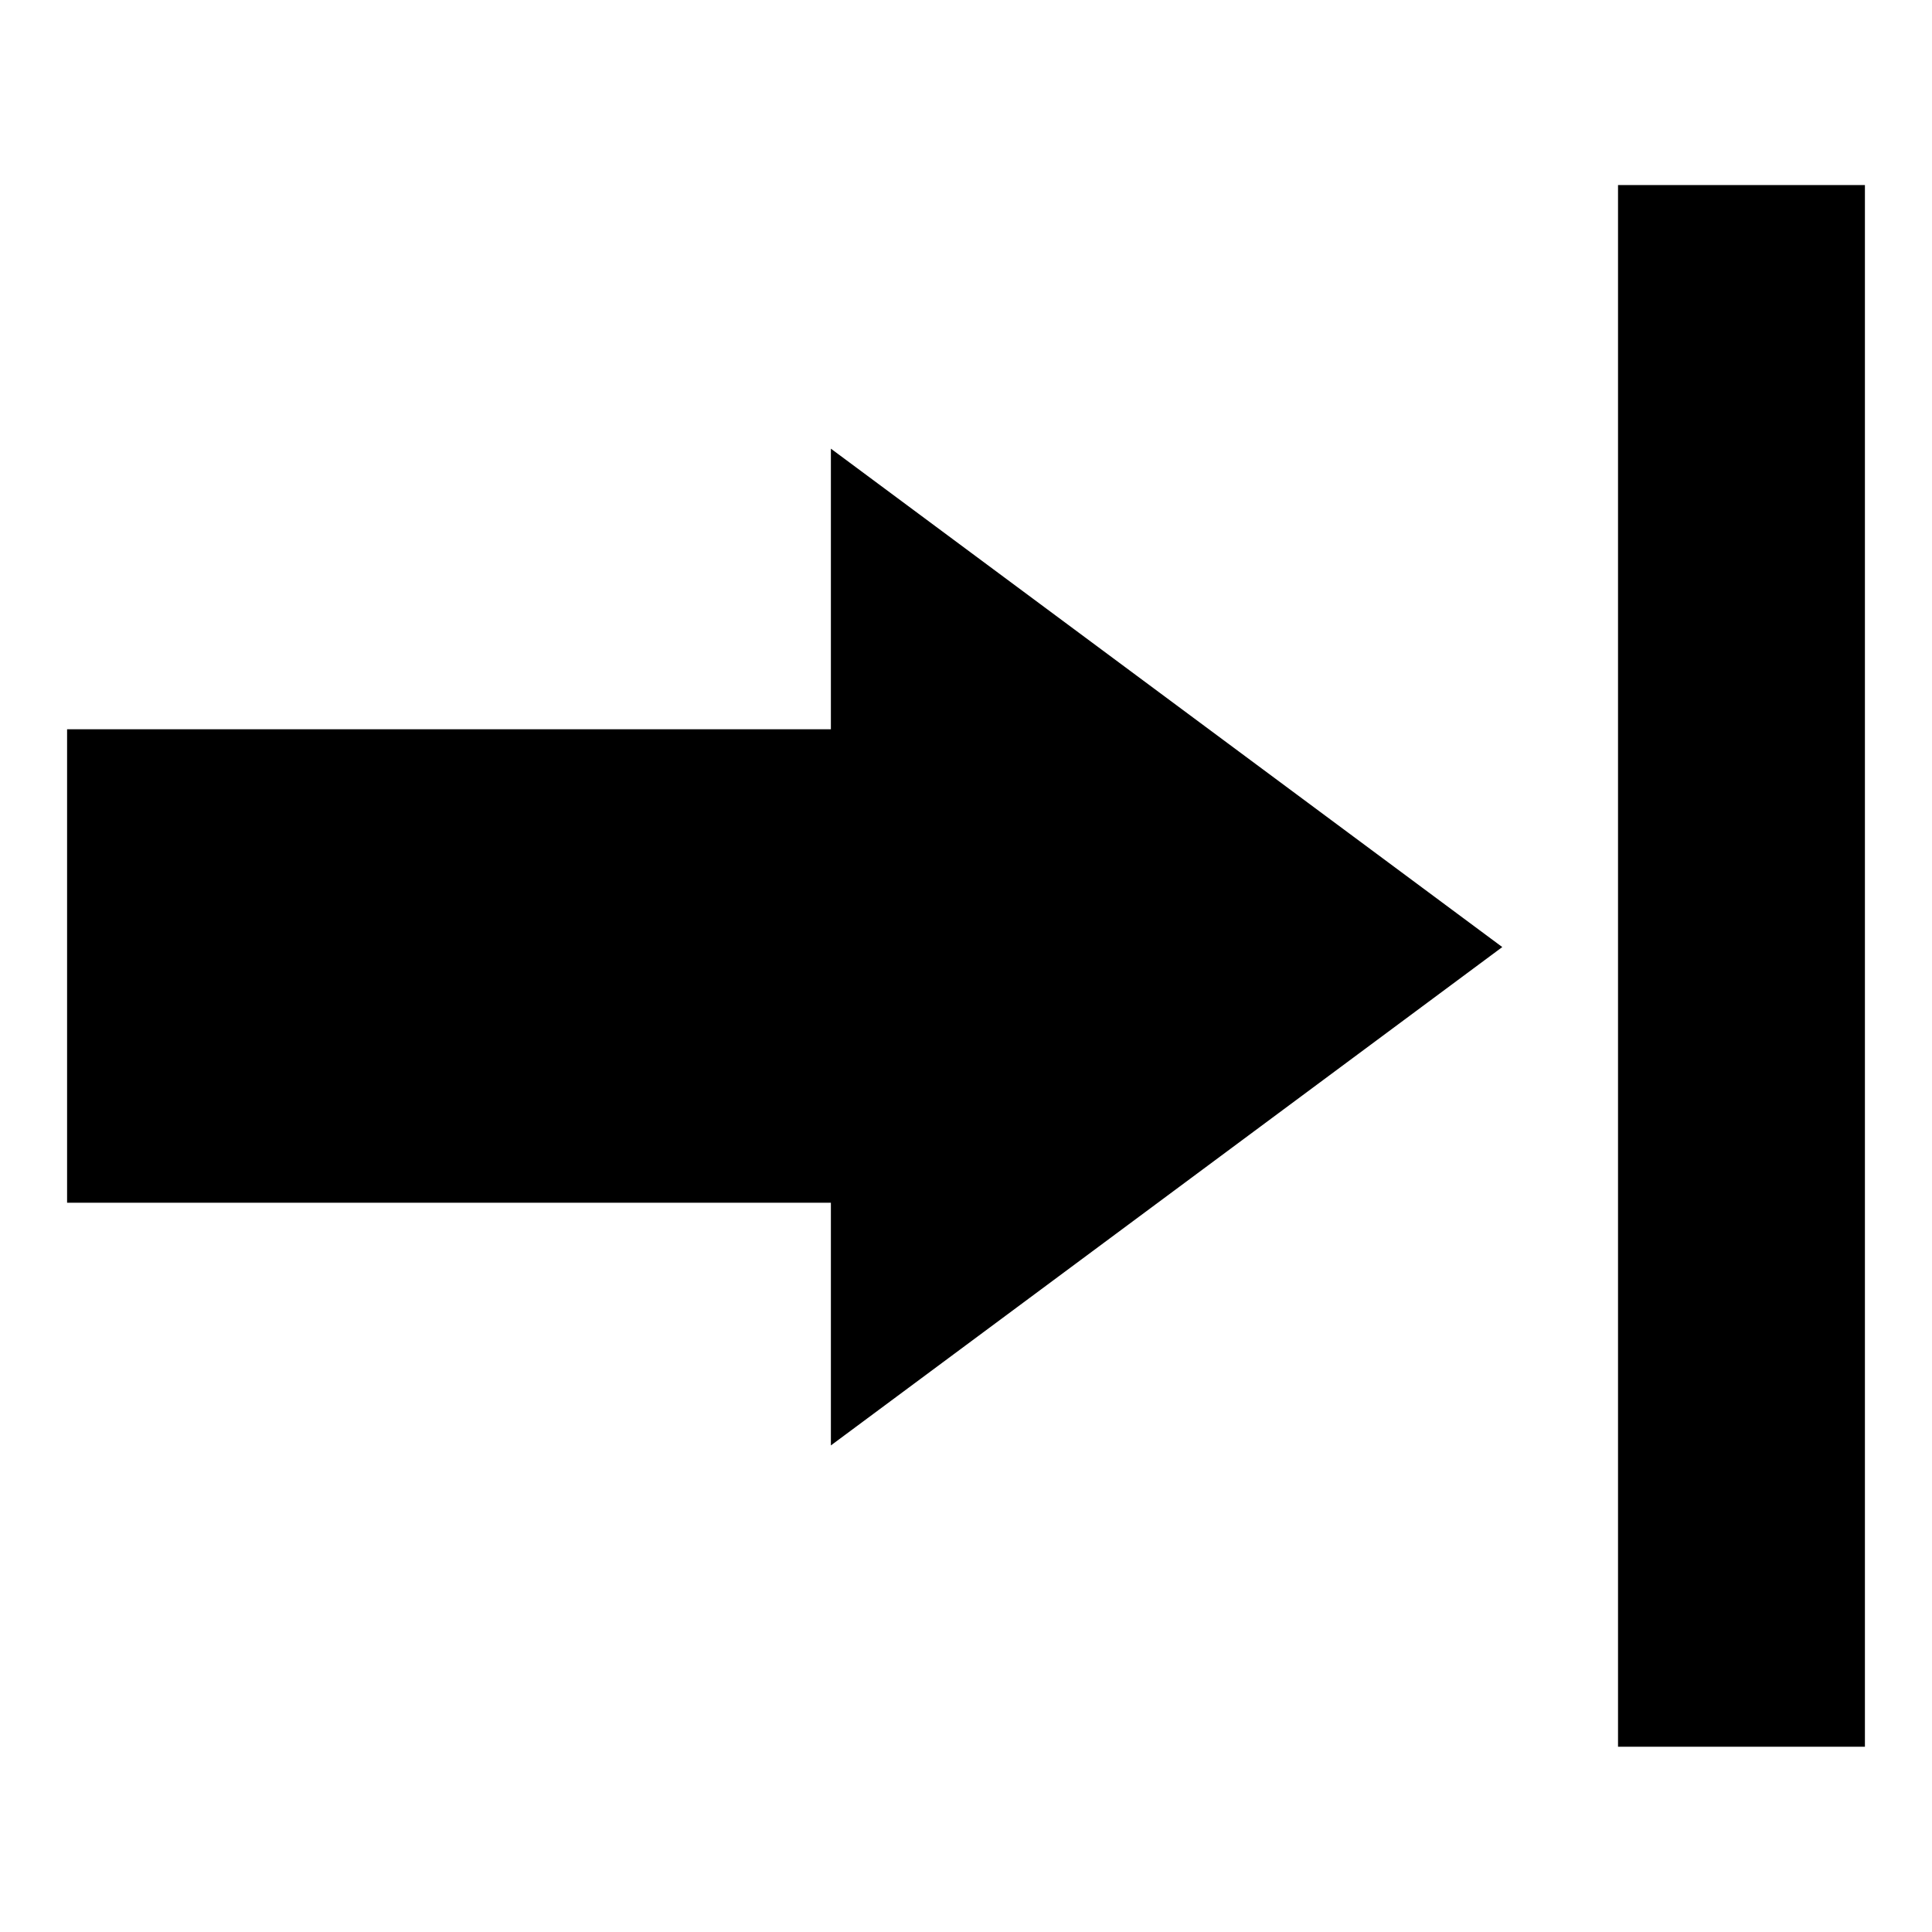 <?xml version="1.0" encoding="UTF-8"?>
<svg width="32" height="32" version="1.1" viewBox="0 0 8.467 8.467" xmlns="http://www.w3.org/2000/svg">
 <style>.cls-1 { 
    stroke:#000;
}</style>
 <g transform="translate(-8.577 -57.516)">
  <g stroke-linecap="round">
   <rect class="cls-1" x="16.197" y="58.856" width=".024" height="5.786" stroke-width="1.058" style="paint-order:markers fill stroke"/>
   <g>
    <rect class="cls-1" x="9.4" y="61.241" width="3.035" height="1.017" stroke-width="1.058" style="paint-order:markers fill stroke"/>
    <path class="cls-1" transform="matrix(.007 0 0 .009 9.622 57.907)" d="m434.63 550.03v-264.63l229.18 132.32z" stroke-width="127.44" style="paint-order:markers fill stroke"/>
   </g>
  </g>
 </g>
</svg>
